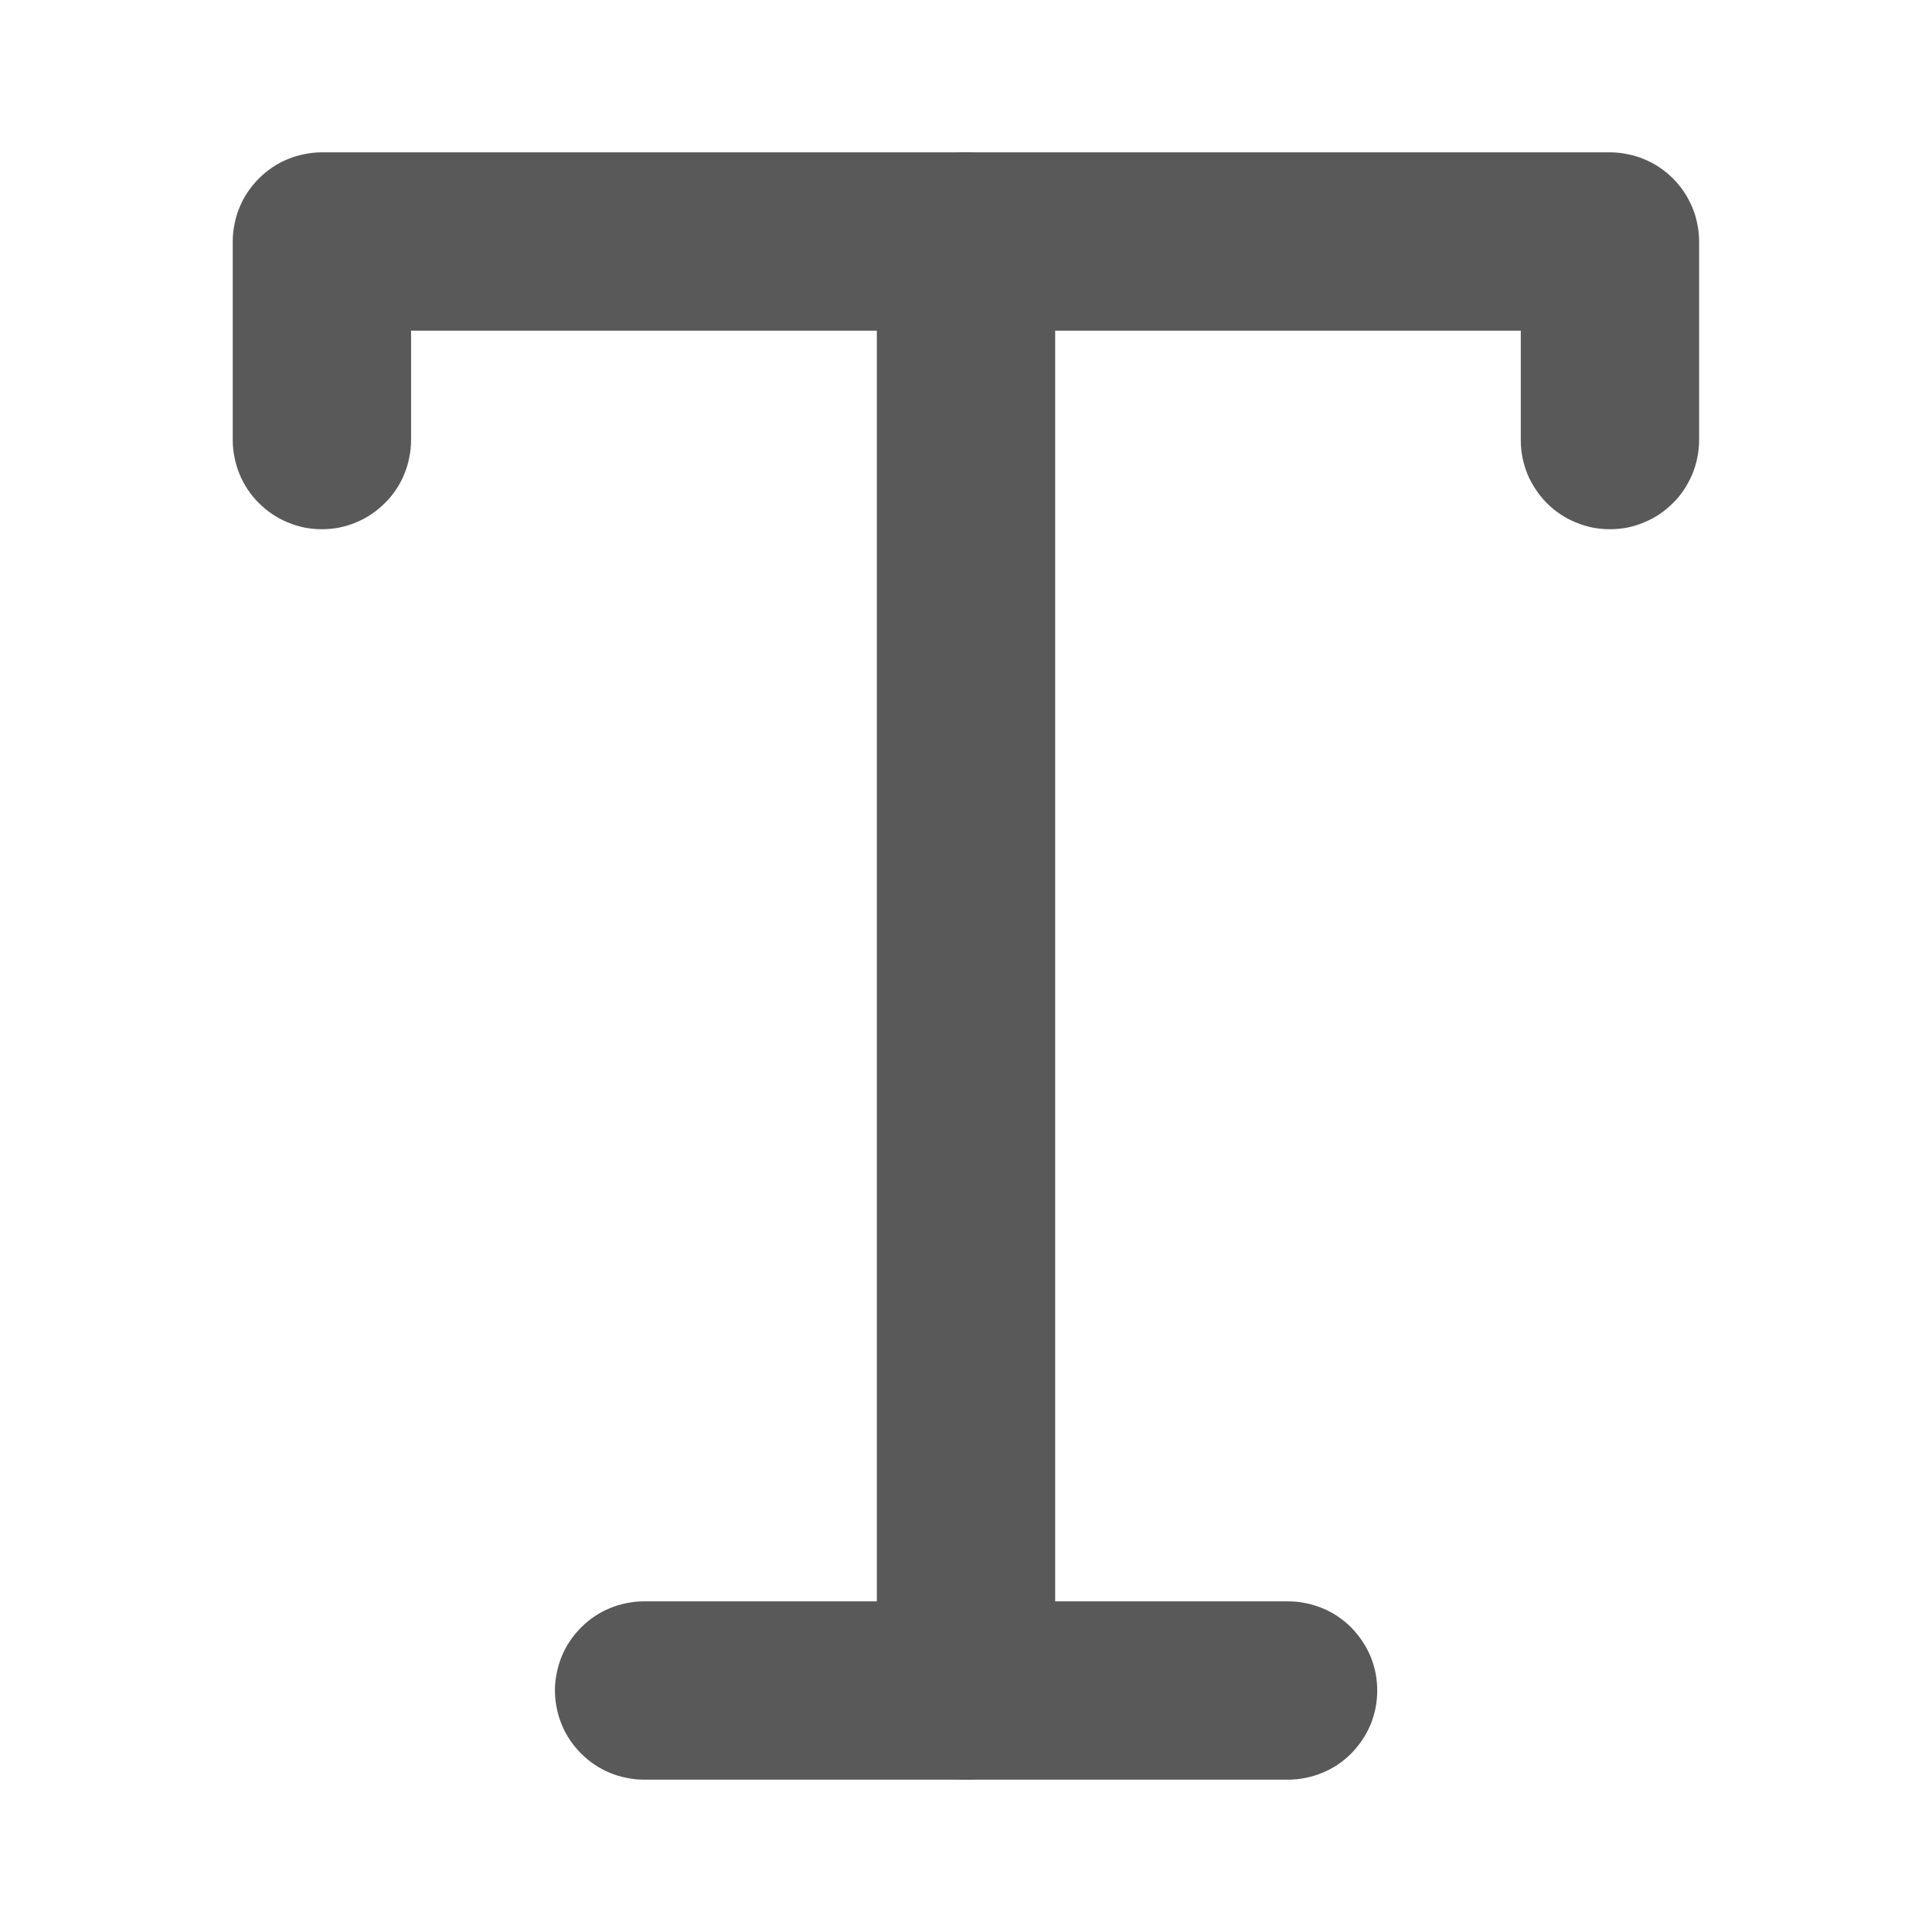 <svg xmlns="http://www.w3.org/2000/svg" xmlns:xlink="http://www.w3.org/1999/xlink" fill="none" version="1.1" width="13" height="13" viewBox="0 0 13 13"><defs><clipPath id="master_svg0_912_00835"><rect x="0" y="0" width="13" height="13" rx="0"/></clipPath></defs><g clip-path="url(#master_svg0_912_00835)"><g><path d="M10.233,2.225L10.233,2.961Q10.233,3.02,10.244,3.078Q10.256,3.136,10.278,3.191Q10.301,3.245,10.334,3.294Q10.367,3.344,10.408,3.385Q10.45,3.427,10.499,3.46Q10.548,3.493,10.603,3.515Q10.658,3.538,10.716,3.55Q10.774,3.561,10.833,3.561Q10.892,3.561,10.95,3.55Q11.008,3.538,11.062,3.515Q11.117,3.493,11.166,3.46Q11.215,3.427,11.257,3.385Q11.299,3.344,11.332,3.294Q11.364,3.245,11.387,3.191Q11.41,3.136,11.421,3.078Q11.433,3.02,11.433,2.961L11.433,1.625Q11.433,1.566,11.421,1.508Q11.41,1.45,11.387,1.395Q11.364,1.341,11.332,1.292Q11.299,1.243,11.257,1.201Q11.215,1.159,11.166,1.126Q11.117,1.093,11.062,1.071Q11.008,1.048,10.95,1.037Q10.892,1.025,10.833,1.025L2.166,1.025Q2.107,1.025,2.049,1.037Q1.991,1.048,1.936,1.071Q1.882,1.093,1.833,1.126Q1.784,1.159,1.742,1.201Q1.7,1.243,1.667,1.292Q1.634,1.341,1.612,1.395Q1.589,1.45,1.578,1.508Q1.566,1.566,1.566,1.625L1.566,2.961Q1.566,3.02,1.578,3.078Q1.589,3.136,1.612,3.191Q1.634,3.245,1.667,3.294Q1.7,3.344,1.742,3.385Q1.784,3.427,1.833,3.46Q1.882,3.493,1.936,3.515Q1.991,3.538,2.049,3.55Q2.107,3.561,2.166,3.561Q2.225,3.561,2.283,3.55Q2.341,3.538,2.396,3.515Q2.45,3.493,2.499,3.46Q2.548,3.427,2.59,3.385Q2.632,3.344,2.665,3.294Q2.698,3.245,2.72,3.191Q2.743,3.136,2.754,3.078Q2.766,3.02,2.766,2.961L2.766,2.225L10.233,2.225Z" fill-rule="evenodd" fill="#595959" fill-opacity="1"/></g><g><path d="M5.9,1.625Q5.9,1.566,5.912,1.508Q5.923,1.45,5.946,1.395Q5.968,1.341,6.001,1.292Q6.034,1.243,6.076,1.201Q6.118,1.159,6.167,1.126Q6.216,1.093,6.27,1.071Q6.325,1.048,6.383,1.037Q6.441,1.025,6.5,1.025Q6.559,1.025,6.617,1.037Q6.675,1.048,6.73,1.071Q6.784,1.093,6.833,1.126Q6.882,1.159,6.924,1.201Q6.966,1.243,6.999,1.292Q7.032,1.341,7.054,1.395Q7.077,1.45,7.088,1.508Q7.1,1.566,7.1,1.625L7.1,11.375Q7.1,11.434,7.088,11.492Q7.077,11.55,7.054,11.605Q7.032,11.659,6.999,11.708Q6.966,11.758,6.924,11.799Q6.882,11.841,6.833,11.874Q6.784,11.907,6.73,11.929Q6.675,11.952,6.617,11.963Q6.559,11.975,6.5,11.975Q6.441,11.975,6.383,11.963Q6.325,11.952,6.27,11.929Q6.216,11.907,6.167,11.874Q6.118,11.841,6.076,11.799Q6.034,11.758,6.001,11.708Q5.968,11.659,5.946,11.605Q5.923,11.55,5.912,11.492Q5.9,11.434,5.9,11.375L5.9,1.625Z" fill-rule="evenodd" fill="#595959" fill-opacity="1"/></g><g><path d="M4.334,10.775L8.667,10.775Q8.726,10.775,8.784,10.787Q8.842,10.798,8.897,10.821Q8.952,10.843,9.001,10.876Q9.05,10.909,9.092,10.951Q9.133,10.993,9.166,11.042Q9.199,11.091,9.222,11.145Q9.244,11.2,9.256,11.258Q9.267,11.316,9.267,11.375Q9.267,11.434,9.256,11.492Q9.244,11.55,9.222,11.605Q9.199,11.659,9.166,11.708Q9.133,11.757,9.092,11.799Q9.05,11.841,9.001,11.874Q8.952,11.907,8.897,11.929Q8.842,11.952,8.784,11.963Q8.726,11.975,8.667,11.975L4.334,11.975Q4.275,11.975,4.217,11.963Q4.159,11.952,4.104,11.929Q4.05,11.907,4.001,11.874Q3.952,11.841,3.91,11.799Q3.868,11.757,3.835,11.708Q3.802,11.659,3.78,11.605Q3.757,11.55,3.746,11.492Q3.734,11.434,3.734,11.375Q3.734,11.316,3.746,11.258Q3.757,11.2,3.78,11.145Q3.802,11.091,3.835,11.042Q3.868,10.993,3.91,10.951Q3.952,10.909,4.001,10.876Q4.05,10.843,4.104,10.821Q4.159,10.798,4.217,10.787Q4.275,10.775,4.334,10.775Z" fill-rule="evenodd" fill="#595959" fill-opacity="1"/></g></g></svg>